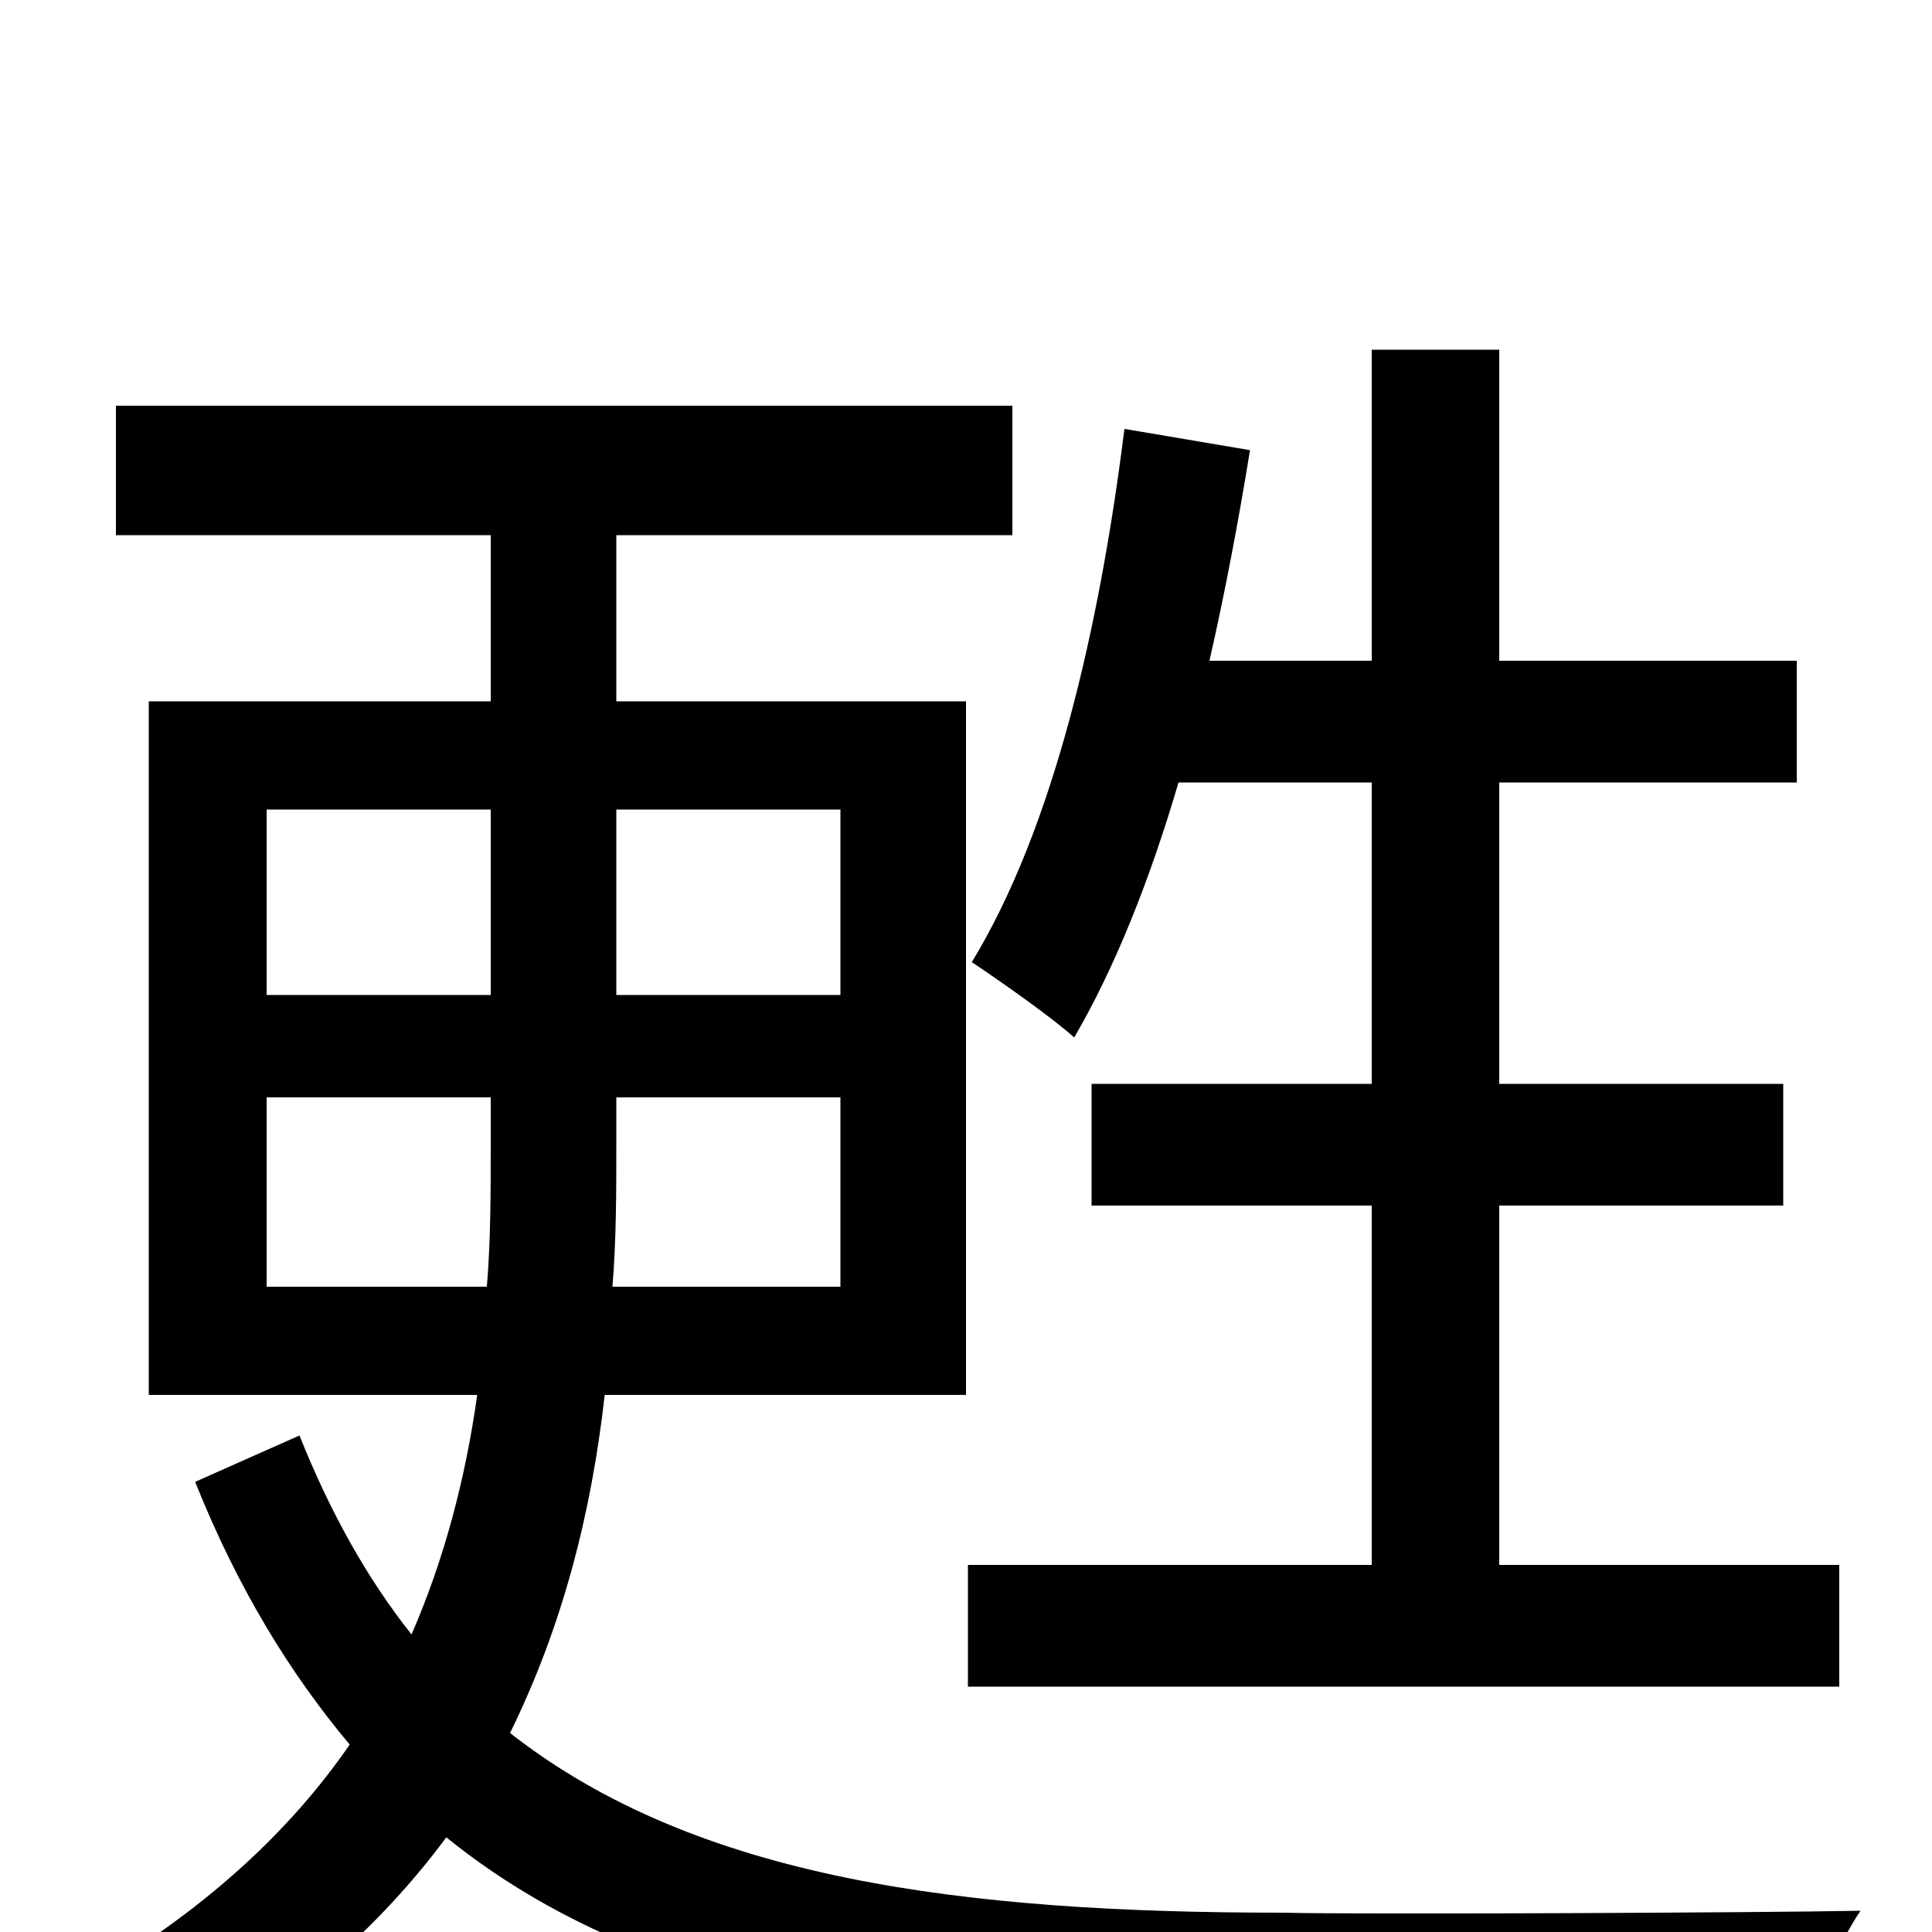 <svg xmlns="http://www.w3.org/2000/svg" viewBox="0 -1000 1000 1000">
	<path fill="#000000" d="M710 -595V-439H565V-376H710V-190H501V-127H952V-190H776V-376H923V-439H776V-595H930V-658H776V-819H710V-658H626C634 -693 641 -730 647 -767L582 -778C569 -674 545 -571 503 -502C518 -492 545 -473 556 -463C577 -499 595 -544 610 -595ZM138 -334V-432H254V-408C254 -383 254 -358 252 -334ZM138 -581H254V-485H138ZM435 -581V-485H319V-581ZM435 -334H317C319 -358 319 -383 319 -408V-432H435ZM500 -278V-637H319V-723H524V-790H60V-723H254V-637H77V-278H247C241 -235 230 -193 213 -154C190 -183 171 -217 155 -257L101 -233C123 -178 150 -134 181 -97C150 -52 105 -10 42 26C56 37 77 62 86 76C150 39 197 -3 231 -49C335 35 479 55 662 55H935C939 36 952 5 963 -11C913 -10 701 -9 664 -10C499 -10 361 -27 264 -103C291 -158 306 -216 313 -278Z"/>
</svg>